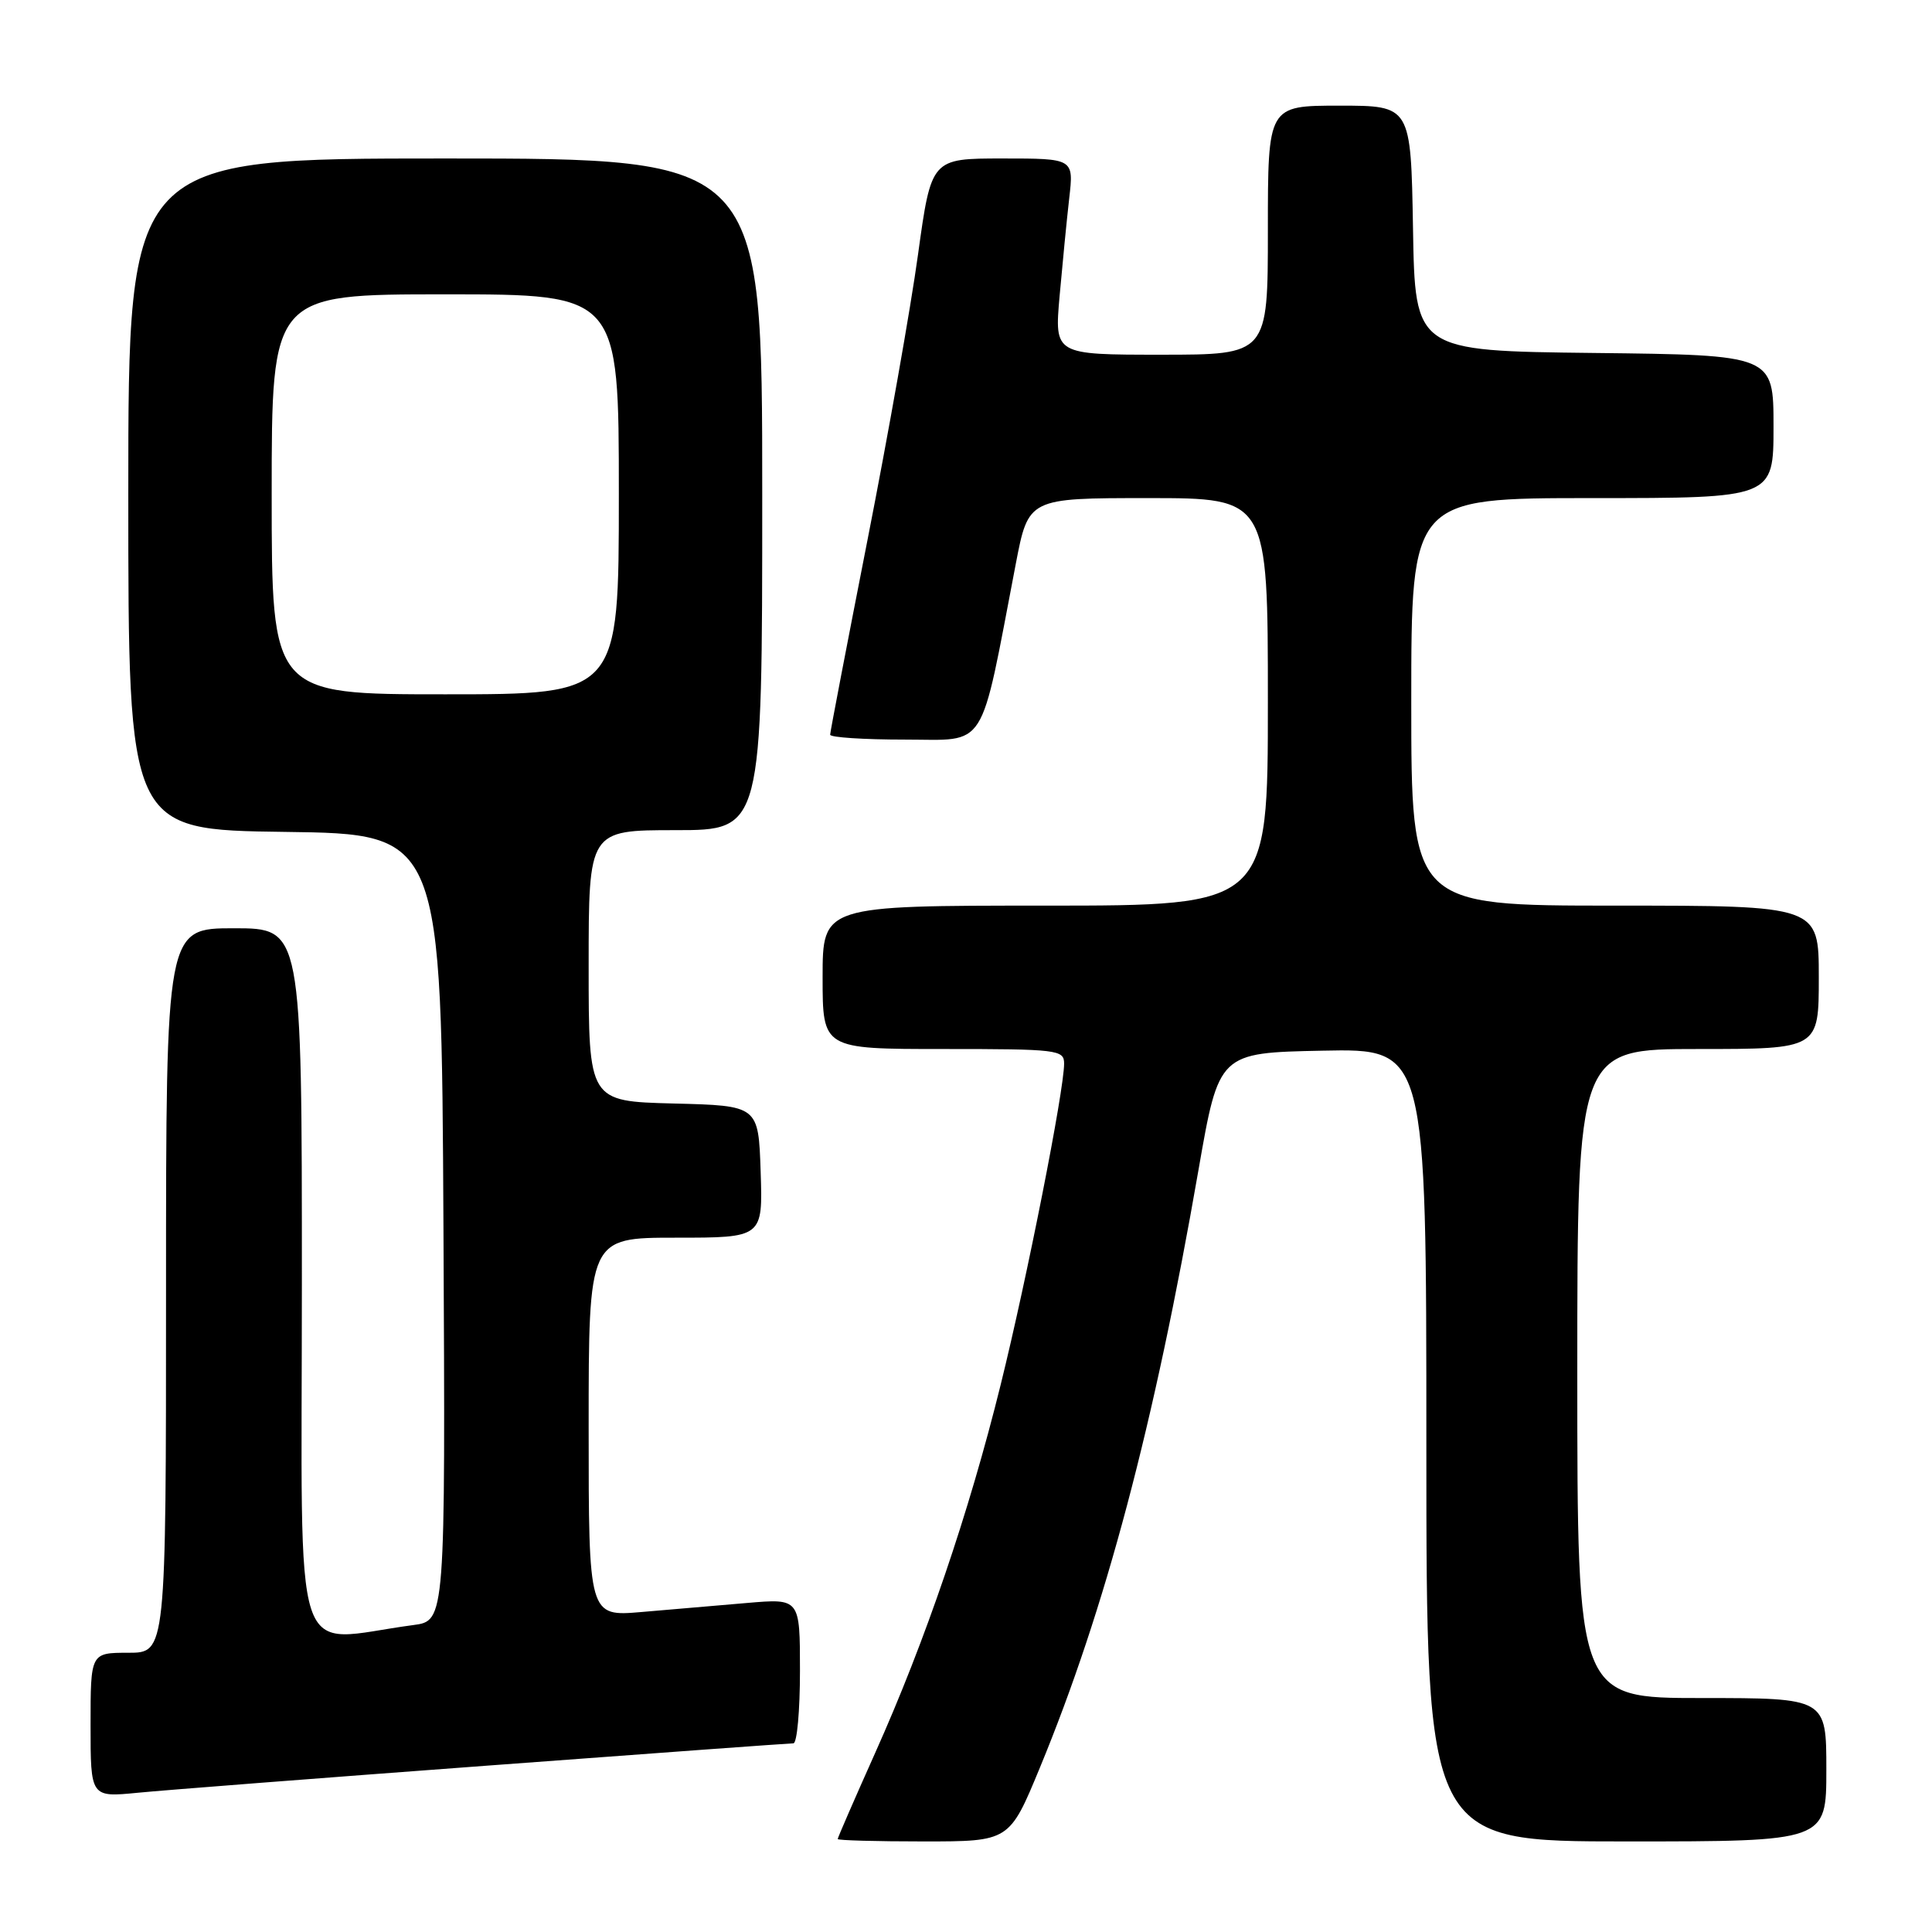 <?xml version="1.0" encoding="UTF-8" standalone="no"?>
<!DOCTYPE svg PUBLIC "-//W3C//DTD SVG 1.1//EN" "http://www.w3.org/Graphics/SVG/1.1/DTD/svg11.dtd" >
<svg xmlns="http://www.w3.org/2000/svg" xmlns:xlink="http://www.w3.org/1999/xlink" version="1.1" viewBox="0 0 256 256">
 <g >
 <path fill="currentColor"
d=" M 137.78 234.25 C 146.46 213.23 152.92 188.89 158.81 155.00 C 161.51 139.50 161.51 139.50 175.25 139.22 C 189.00 138.94 189.00 138.94 189.00 191.47 C 189.00 244.00 189.00 244.00 215.50 244.00 C 242.00 244.00 242.00 244.00 242.00 234.50 C 242.00 225.00 242.00 225.00 225.50 225.00 C 209.00 225.00 209.00 225.00 209.00 182.00 C 209.00 139.00 209.00 139.00 225.00 139.00 C 241.00 139.00 241.00 139.00 241.00 129.50 C 241.00 120.00 241.00 120.00 214.00 120.00 C 187.00 120.00 187.00 120.00 187.00 93.00 C 187.00 66.00 187.00 66.00 211.00 66.00 C 235.00 66.00 235.00 66.00 235.00 56.52 C 235.00 47.04 235.00 47.04 211.25 46.77 C 187.50 46.50 187.50 46.50 187.23 30.25 C 186.95 14.00 186.95 14.00 177.48 14.00 C 168.00 14.00 168.00 14.00 168.00 30.50 C 168.00 47.00 168.00 47.00 153.86 47.00 C 139.72 47.00 139.72 47.00 140.40 39.25 C 140.78 34.99 141.35 29.14 141.68 26.25 C 142.28 21.00 142.28 21.00 132.84 21.00 C 123.40 21.00 123.40 21.00 121.64 33.74 C 120.68 40.74 117.66 57.77 114.94 71.59 C 112.23 85.40 110.00 96.99 110.00 97.35 C 110.00 97.71 114.45 98.00 119.90 98.00 C 130.97 98.00 129.76 99.91 134.59 74.75 C 136.27 66.00 136.27 66.00 152.14 66.00 C 168.00 66.00 168.00 66.00 168.00 93.00 C 168.00 120.00 168.00 120.00 138.50 120.00 C 109.00 120.00 109.00 120.00 109.00 129.50 C 109.00 139.00 109.00 139.00 125.00 139.00 C 140.15 139.00 141.00 139.10 141.00 140.93 C 141.00 144.50 136.09 169.37 132.59 183.50 C 128.39 200.48 122.61 217.44 115.96 232.28 C 113.23 238.38 111.00 243.51 111.00 243.68 C 111.00 243.86 116.12 244.00 122.38 244.00 C 133.75 244.00 133.75 244.00 137.78 234.25 Z  M 64.38 233.97 C 86.32 232.33 104.65 231.00 105.13 231.00 C 105.61 231.00 106.00 226.68 106.00 221.40 C 106.00 211.80 106.00 211.80 99.00 212.40 C 95.15 212.73 88.85 213.27 85.00 213.60 C 78.00 214.20 78.00 214.20 78.00 189.10 C 78.00 164.00 78.00 164.00 89.54 164.00 C 101.08 164.00 101.08 164.00 100.79 155.25 C 100.50 146.50 100.50 146.50 89.25 146.22 C 78.00 145.93 78.00 145.93 78.00 127.97 C 78.00 110.00 78.00 110.00 89.50 110.00 C 101.00 110.00 101.00 110.00 101.00 65.50 C 101.00 21.00 101.00 21.00 59.00 21.00 C 17.00 21.00 17.00 21.00 17.00 65.48 C 17.00 109.96 17.00 109.96 37.75 110.23 C 58.50 110.50 58.50 110.50 58.76 162.64 C 59.02 214.77 59.02 214.77 54.76 215.33 C 38.36 217.50 40.00 222.52 40.00 170.09 C 40.00 123.00 40.00 123.00 31.00 123.00 C 22.00 123.00 22.00 123.00 22.00 171.00 C 22.00 219.00 22.00 219.00 17.00 219.00 C 12.00 219.00 12.00 219.00 12.00 228.58 C 12.00 238.16 12.00 238.16 18.25 237.55 C 21.69 237.21 42.45 235.60 64.38 233.97 Z  M 36.00 65.50 C 36.00 39.00 36.00 39.00 59.00 39.00 C 82.00 39.00 82.00 39.00 82.00 65.50 C 82.00 92.00 82.00 92.00 59.00 92.00 C 36.00 92.00 36.00 92.00 36.00 65.50 Z "/>
</g>
</svg>